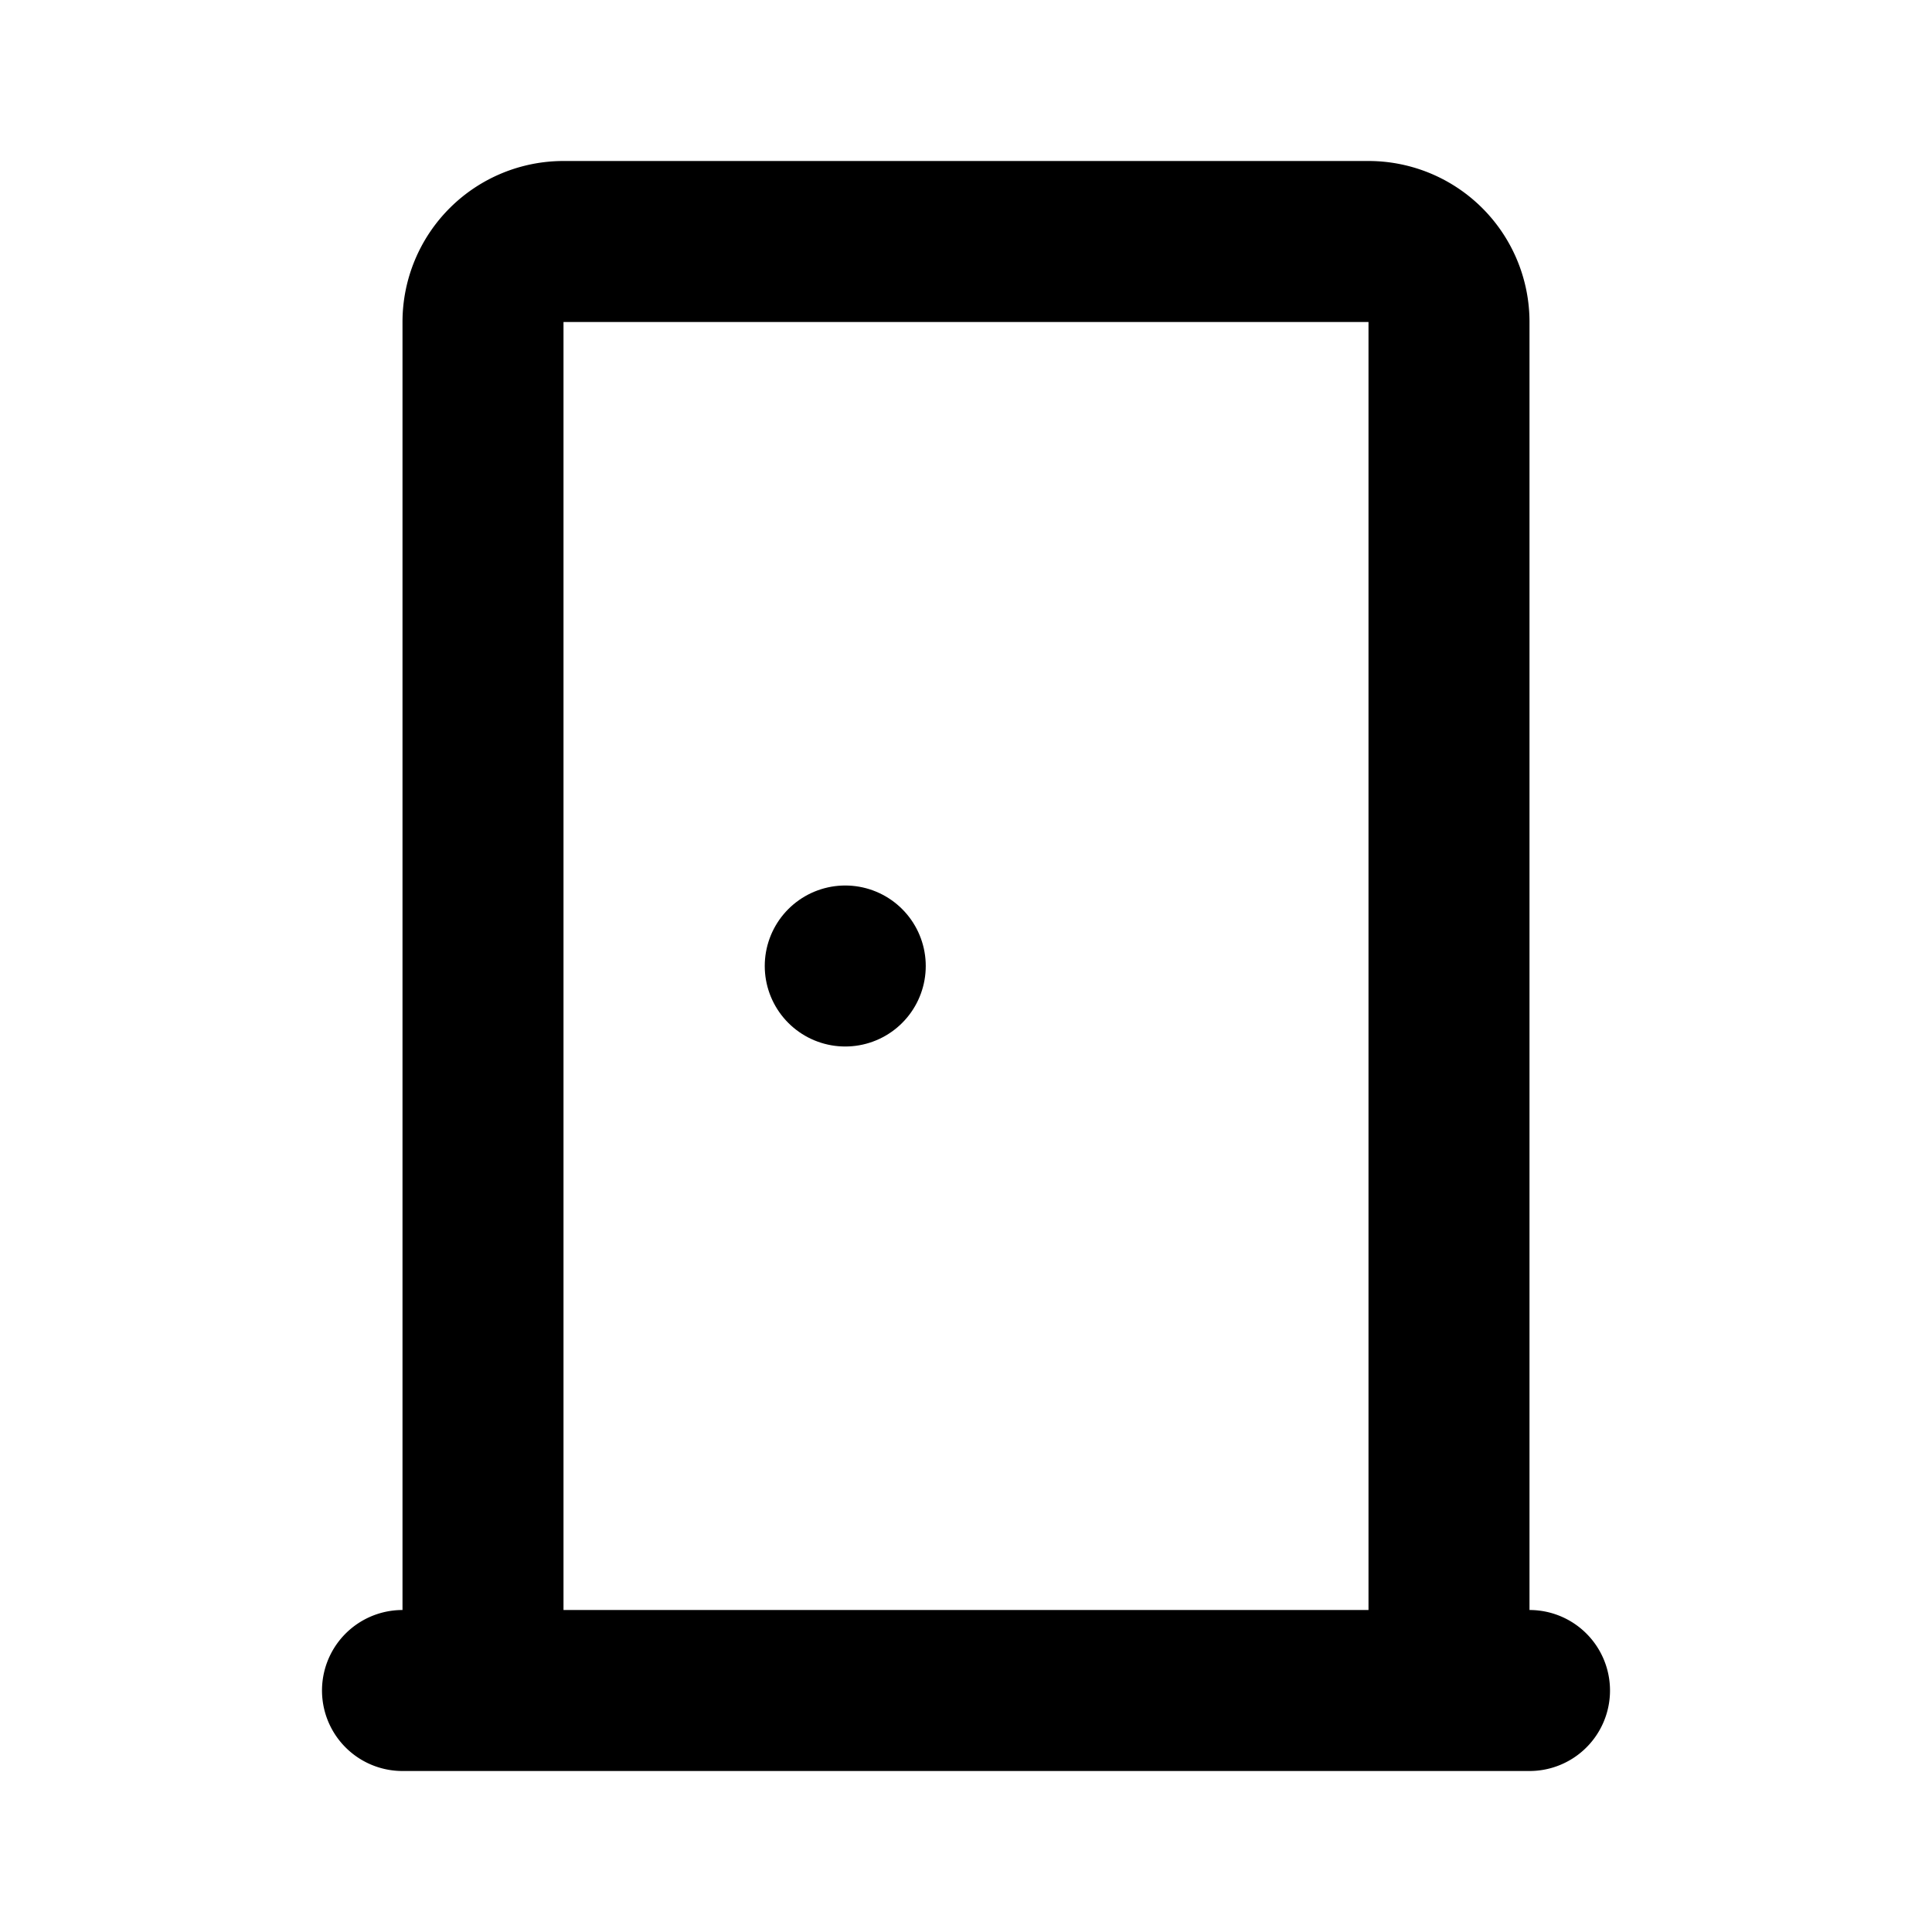 <svg class="icon line" width="48" height="48" id="door" xmlns="http://www.w3.org/2000/svg" viewBox="0 0 24 24"><path id="primary" d="M18,21H6V4A1,1,0,0,1,7,3H17a1,1,0,0,1,1,1ZM5,21H19" style="fill: none; stroke: rgb(0, 0, 0); stroke-linecap: round; stroke-linejoin: round; stroke-width: 2;"></path><line id="primary-upstroke" x1="10.5" y1="12" x2="10.5" y2="12" style="fill: none; stroke: rgb(0, 0, 0); stroke-linecap: round; stroke-linejoin: round; stroke-width: 2;"></line></svg>